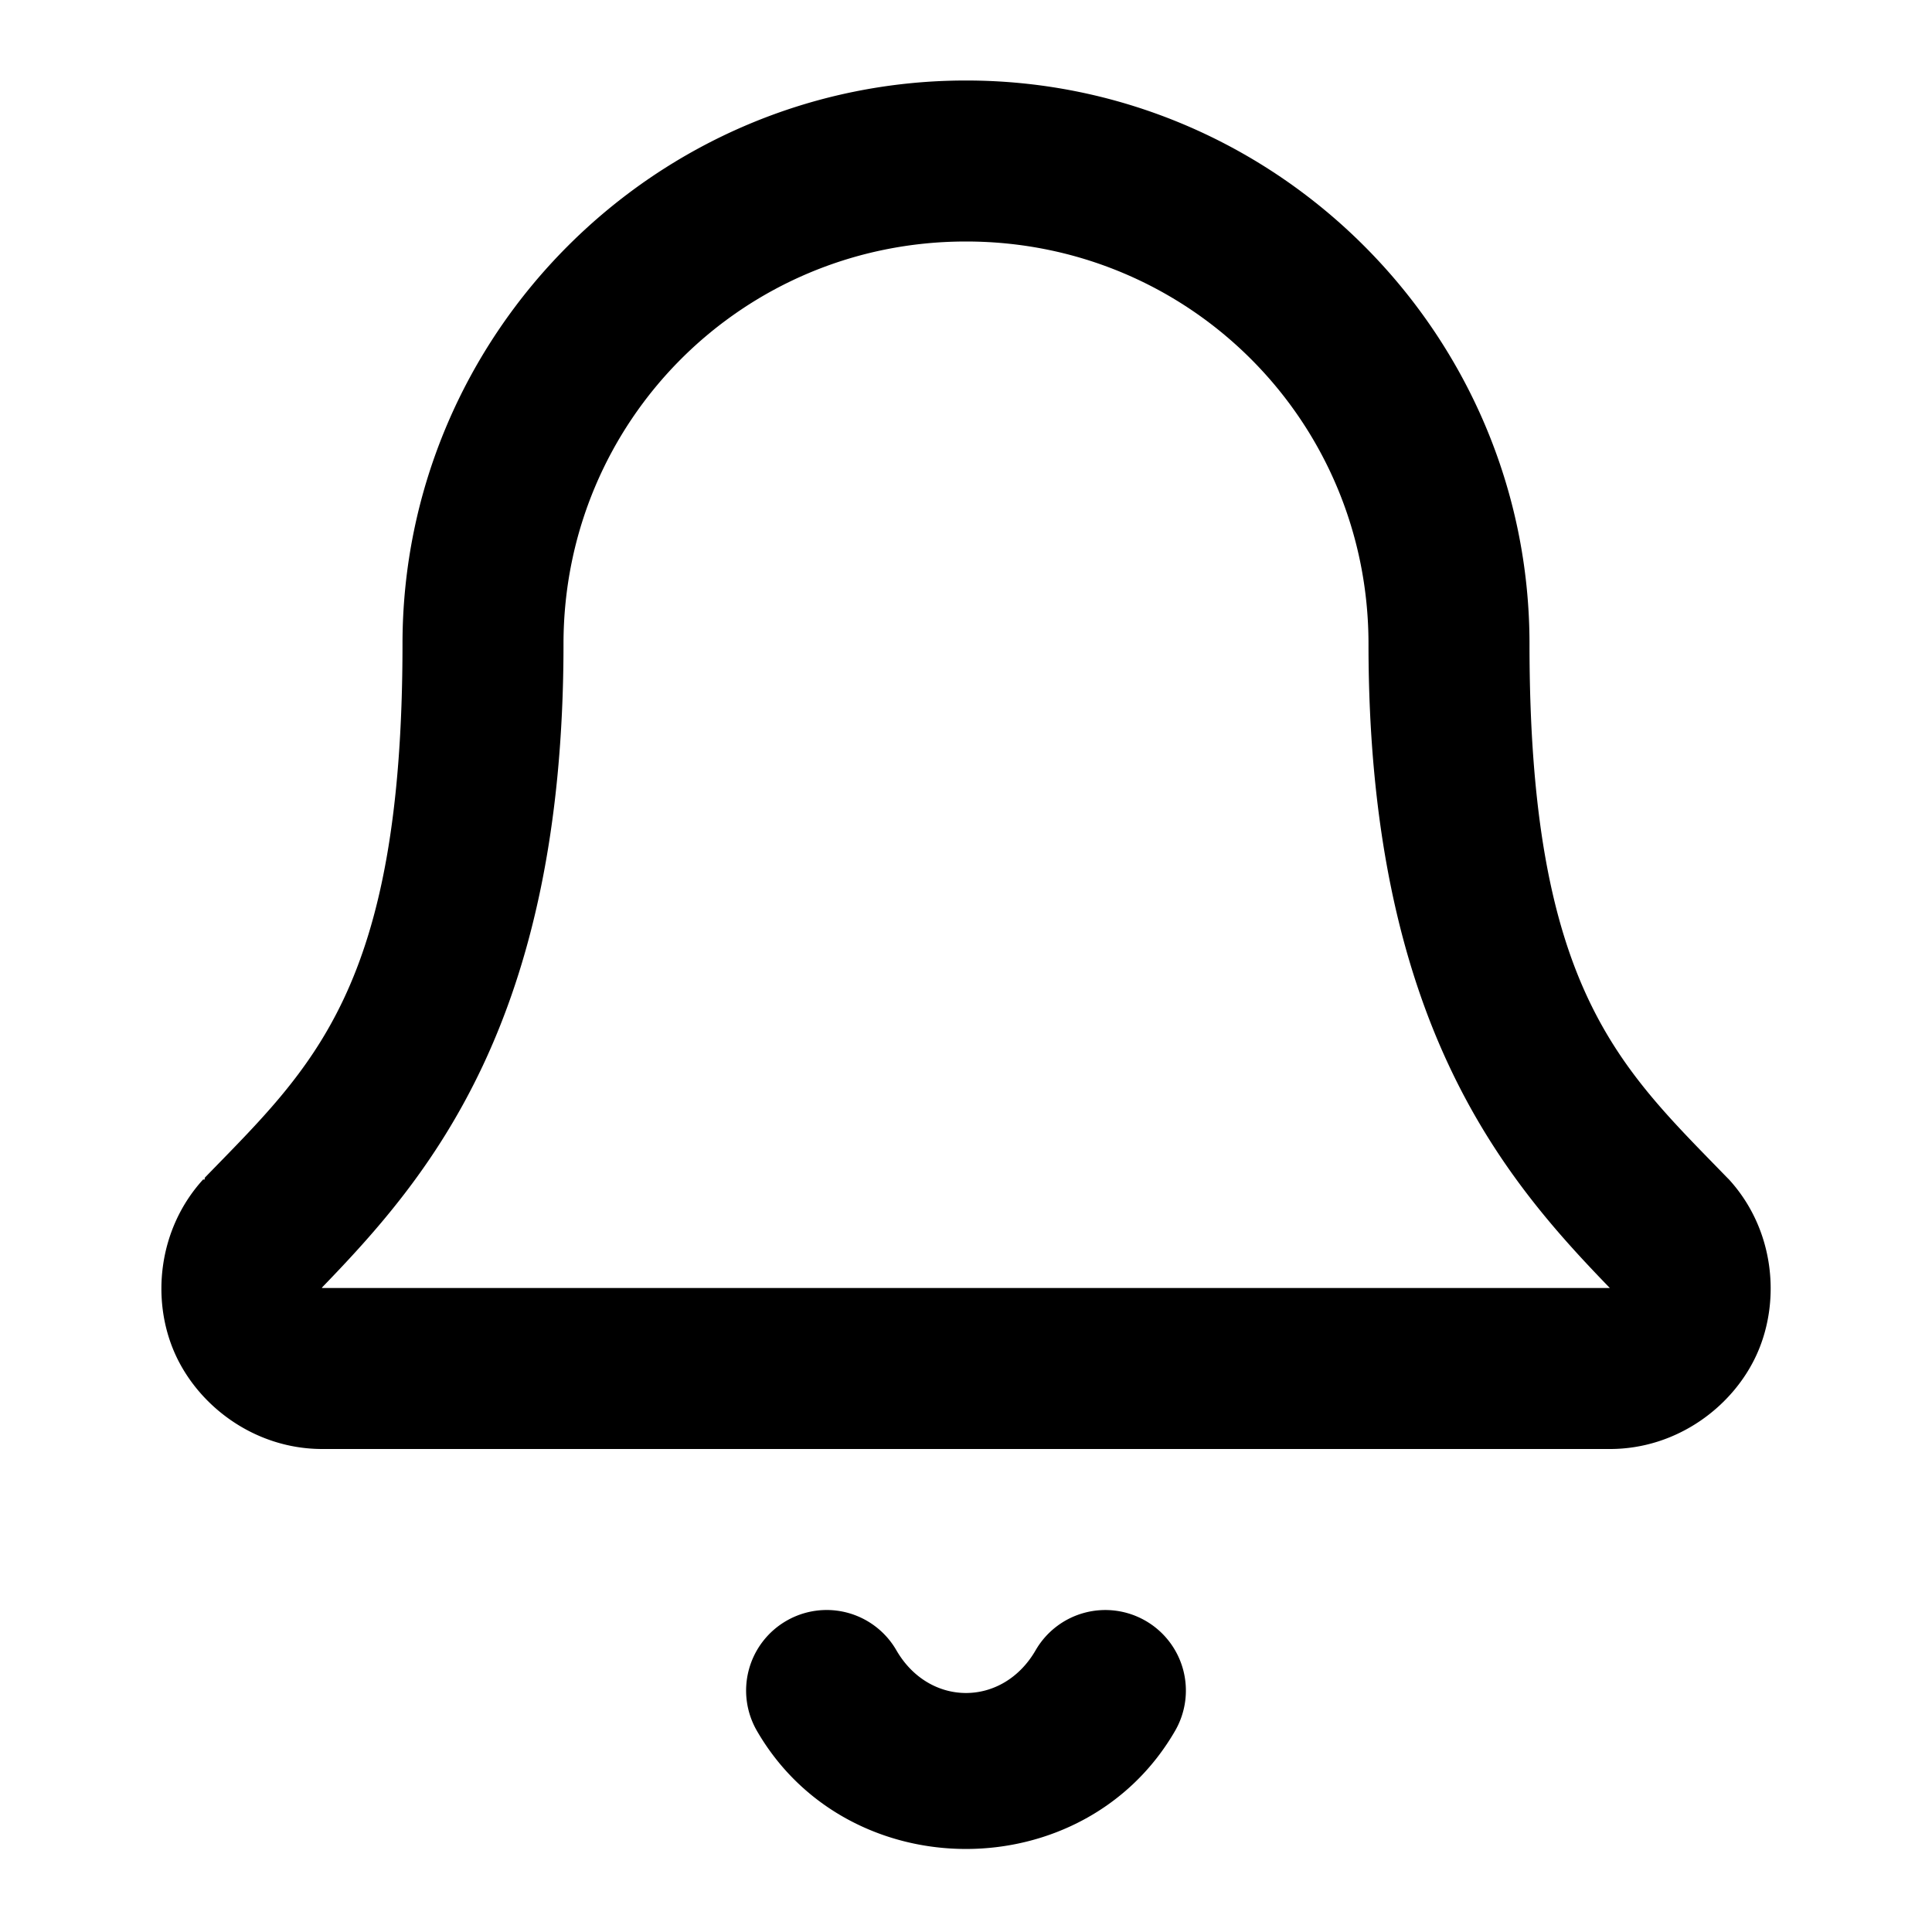 <?xml version="1.0" encoding="UTF-8" standalone="no"?>
<svg xmlns="http://www.w3.org/2000/svg" xmlns:svg="http://www.w3.org/2000/svg" width="24" height="24" viewBox="0 0 24 24" fill="currentColor" tags="alarm,notification,sound,reminder" categories="account,notifications">
  <path d="M 12 1 C 8.146 1 5 4.146 5 8 C 5 12.29 3.87 13.261 2.543 14.631 A 1 1 0 0 0 2.543 14.652 A 1 1 0 0 0 2.523 14.652 C 1.964 15.266 1.876 16.141 2.17 16.807 C 2.464 17.473 3.17 17.999 4 18 L 20 18 C 20.83 18 21.536 17.474 21.83 16.809 C 22.124 16.143 22.039 15.268 21.48 14.654 A 1 1 0 0 0 21.457 14.631 C 20.128 13.26 19 12.29 19 8 C 19 4.146 15.854 1 12 1 z M 12 3 C 14.773 3 17 5.227 17 8 C 17 12.681 18.671 14.63 19.998 16 L 4 16 A 1 1 0 0 0 4 15.994 C 5.324 14.625 7 12.685 7 8 C 7 5.227 9.227 3 12 3 z M 10.268 20 A 1 1 0 0 0 9.768 20.135 A 1 1 0 0 0 9.402 21.5 C 10.533 23.458 13.467 23.458 14.598 21.5 A 1 1 0 0 0 14.232 20.135 A 1 1 0 0 0 12.865 20.5 C 12.456 21.208 11.544 21.208 11.135 20.5 A 1 1 0 0 0 10.268 20 z "/>
</svg>
